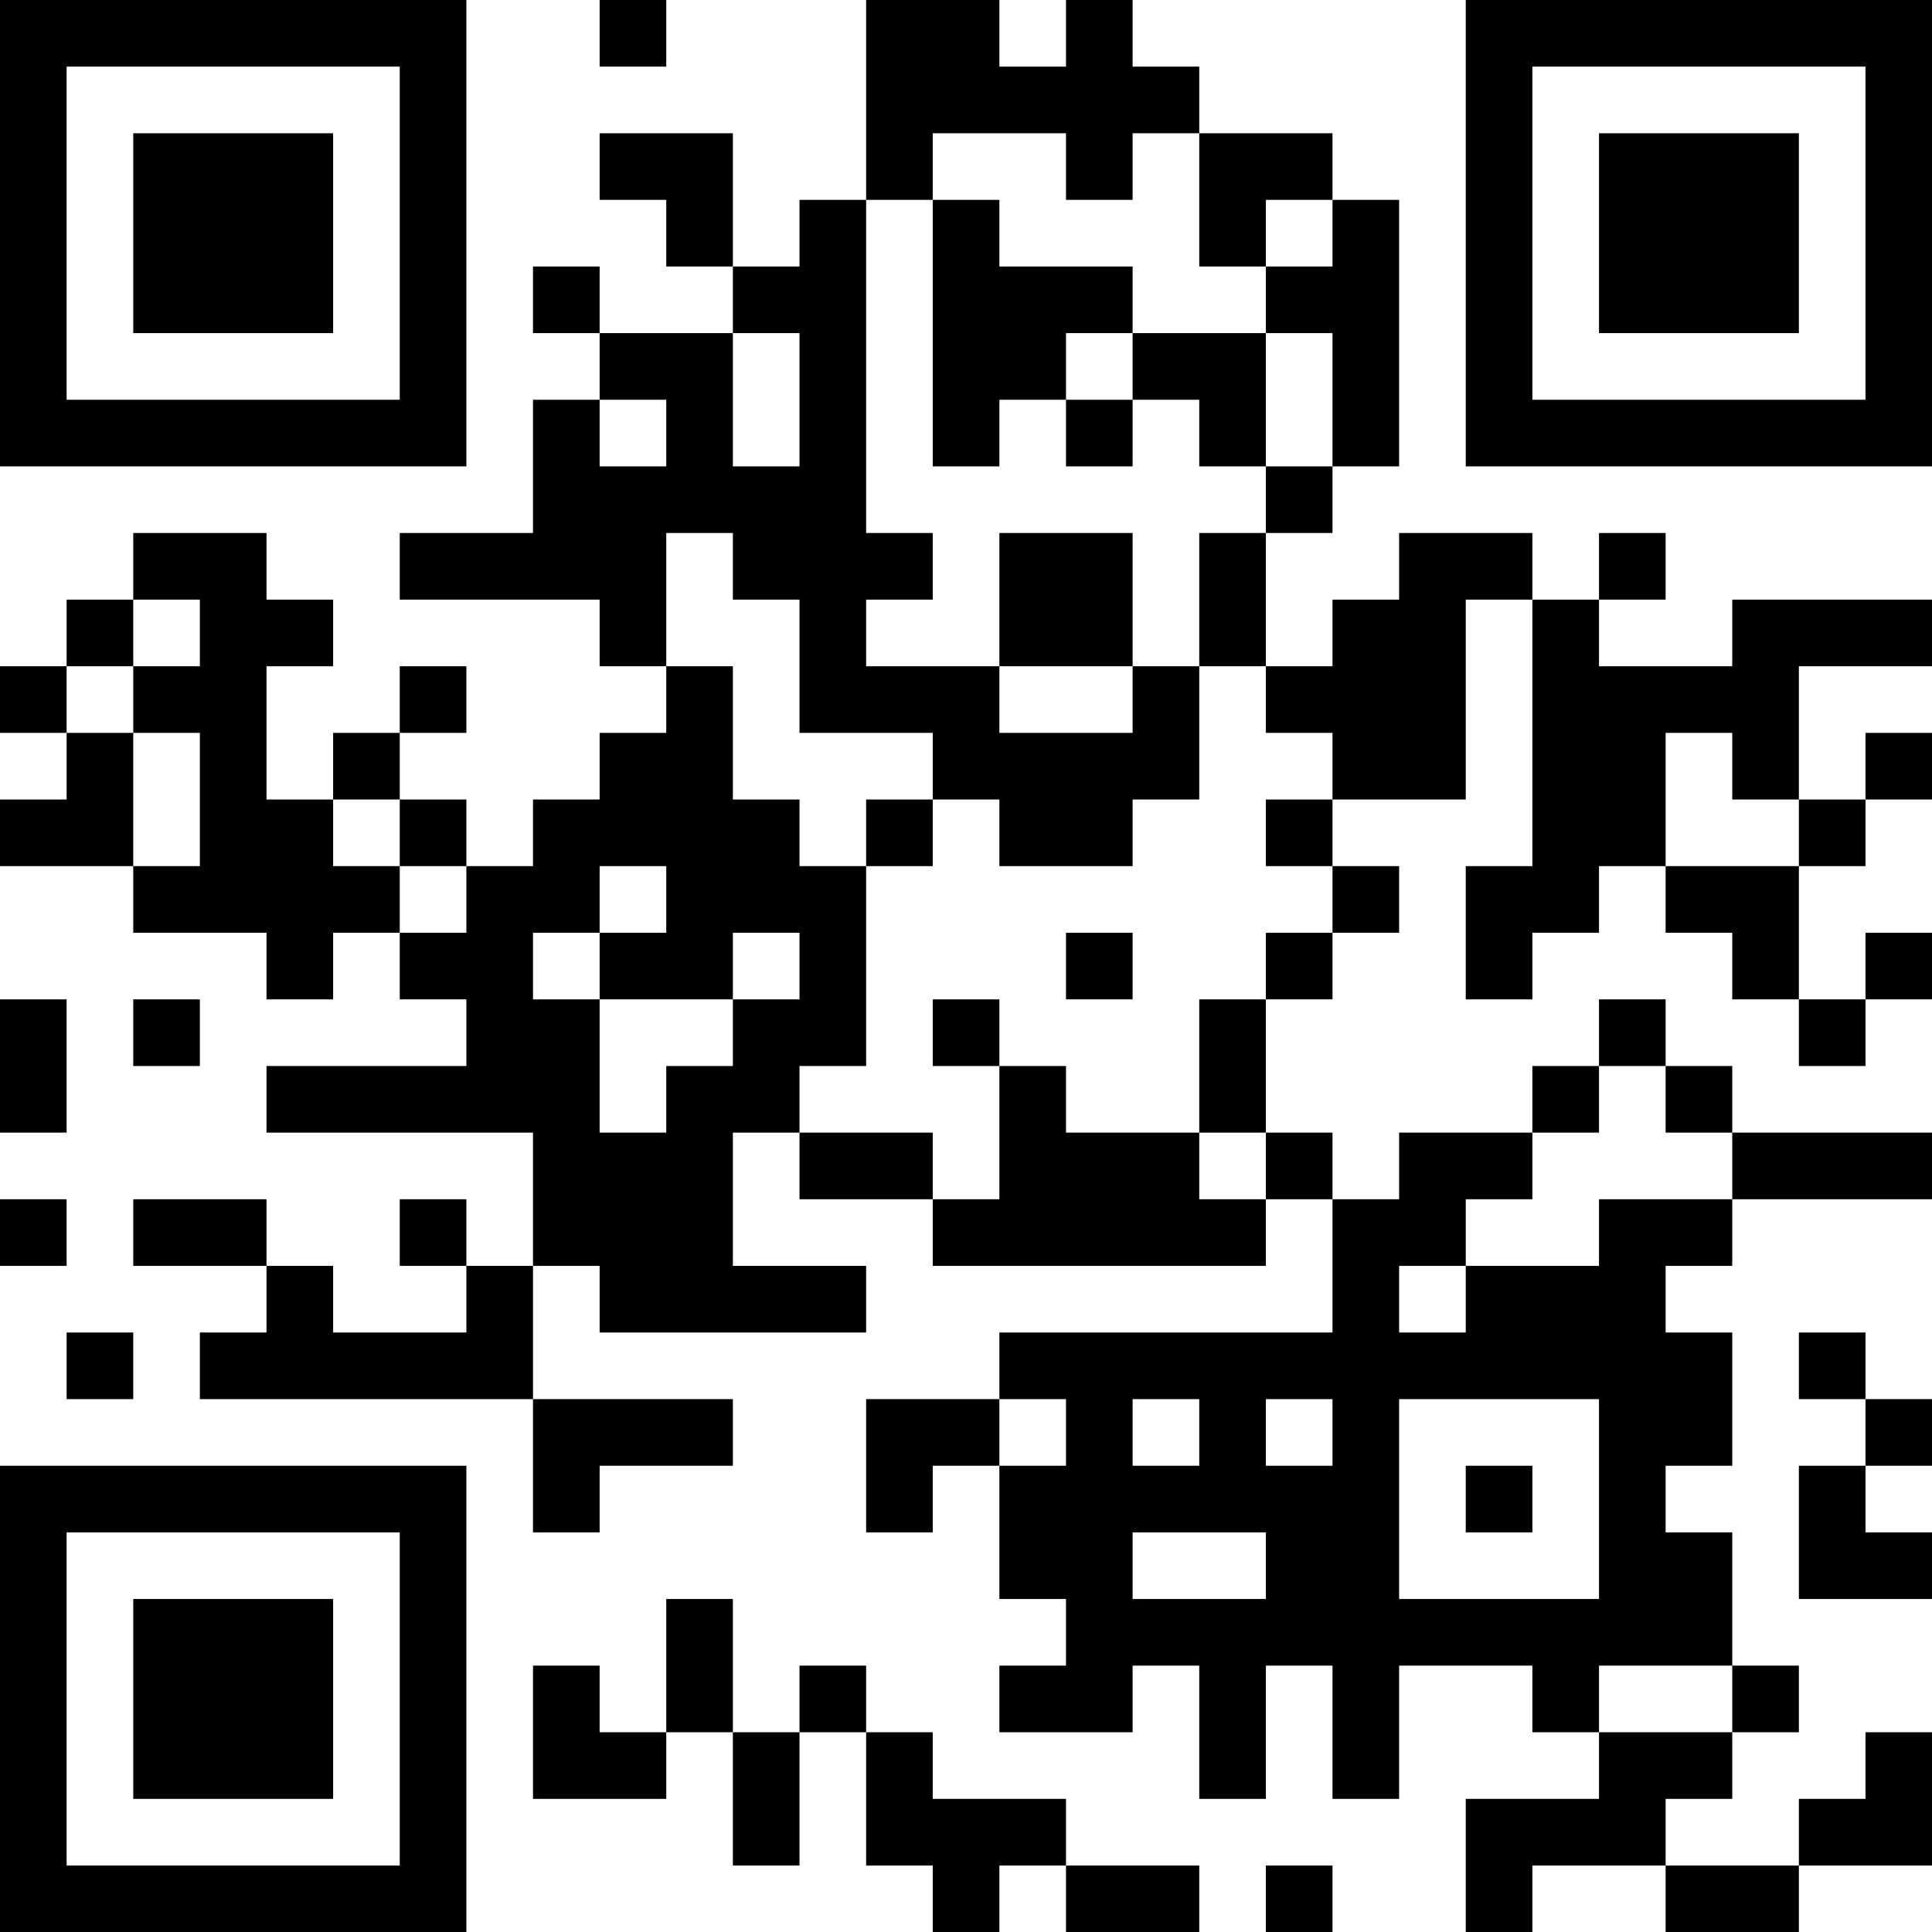 <?xml version="1.0" encoding="UTF-8"?>
<svg xmlns="http://www.w3.org/2000/svg" version="1.1" width="200" height="200" viewBox="0 0 200 200"><rect x="0" y="0" width="200" height="200" fill="#ffffff"/><g transform="scale(6.897)"><g transform="translate(0,0)"><path fill-rule="evenodd" d="M9 0L9 1L10 1L10 0ZM13 0L13 3L12 3L12 4L11 4L11 2L9 2L9 3L10 3L10 4L11 4L11 5L9 5L9 4L8 4L8 5L9 5L9 6L8 6L8 8L6 8L6 9L9 9L9 10L10 10L10 11L9 11L9 12L8 12L8 13L7 13L7 12L6 12L6 11L7 11L7 10L6 10L6 11L5 11L5 12L4 12L4 10L5 10L5 9L4 9L4 8L2 8L2 9L1 9L1 10L0 10L0 11L1 11L1 12L0 12L0 13L2 13L2 14L4 14L4 15L5 15L5 14L6 14L6 15L7 15L7 16L4 16L4 17L8 17L8 19L7 19L7 18L6 18L6 19L7 19L7 20L5 20L5 19L4 19L4 18L2 18L2 19L4 19L4 20L3 20L3 21L8 21L8 23L9 23L9 22L11 22L11 21L8 21L8 19L9 19L9 20L13 20L13 19L11 19L11 17L12 17L12 18L14 18L14 19L19 19L19 18L20 18L20 20L15 20L15 21L13 21L13 23L14 23L14 22L15 22L15 24L16 24L16 25L15 25L15 26L17 26L17 25L18 25L18 27L19 27L19 25L20 25L20 27L21 27L21 25L23 25L23 26L24 26L24 27L22 27L22 29L23 29L23 28L25 28L25 29L27 29L27 28L29 28L29 26L28 26L28 27L27 27L27 28L25 28L25 27L26 27L26 26L27 26L27 25L26 25L26 23L25 23L25 22L26 22L26 20L25 20L25 19L26 19L26 18L29 18L29 17L26 17L26 16L25 16L25 15L24 15L24 16L23 16L23 17L21 17L21 18L20 18L20 17L19 17L19 15L20 15L20 14L21 14L21 13L20 13L20 12L22 12L22 9L23 9L23 13L22 13L22 15L23 15L23 14L24 14L24 13L25 13L25 14L26 14L26 15L27 15L27 16L28 16L28 15L29 15L29 14L28 14L28 15L27 15L27 13L28 13L28 12L29 12L29 11L28 11L28 12L27 12L27 10L29 10L29 9L26 9L26 10L24 10L24 9L25 9L25 8L24 8L24 9L23 9L23 8L21 8L21 9L20 9L20 10L19 10L19 8L20 8L20 7L21 7L21 3L20 3L20 2L18 2L18 1L17 1L17 0L16 0L16 1L15 1L15 0ZM14 2L14 3L13 3L13 8L14 8L14 9L13 9L13 10L15 10L15 11L17 11L17 10L18 10L18 12L17 12L17 13L15 13L15 12L14 12L14 11L12 11L12 9L11 9L11 8L10 8L10 10L11 10L11 12L12 12L12 13L13 13L13 16L12 16L12 17L14 17L14 18L15 18L15 16L16 16L16 17L18 17L18 18L19 18L19 17L18 17L18 15L19 15L19 14L20 14L20 13L19 13L19 12L20 12L20 11L19 11L19 10L18 10L18 8L19 8L19 7L20 7L20 5L19 5L19 4L20 4L20 3L19 3L19 4L18 4L18 2L17 2L17 3L16 3L16 2ZM14 3L14 7L15 7L15 6L16 6L16 7L17 7L17 6L18 6L18 7L19 7L19 5L17 5L17 4L15 4L15 3ZM11 5L11 7L12 7L12 5ZM16 5L16 6L17 6L17 5ZM9 6L9 7L10 7L10 6ZM15 8L15 10L17 10L17 8ZM2 9L2 10L1 10L1 11L2 11L2 13L3 13L3 11L2 11L2 10L3 10L3 9ZM25 11L25 13L27 13L27 12L26 12L26 11ZM5 12L5 13L6 13L6 14L7 14L7 13L6 13L6 12ZM13 12L13 13L14 13L14 12ZM9 13L9 14L8 14L8 15L9 15L9 17L10 17L10 16L11 16L11 15L12 15L12 14L11 14L11 15L9 15L9 14L10 14L10 13ZM16 14L16 15L17 15L17 14ZM0 15L0 17L1 17L1 15ZM2 15L2 16L3 16L3 15ZM14 15L14 16L15 16L15 15ZM24 16L24 17L23 17L23 18L22 18L22 19L21 19L21 20L22 20L22 19L24 19L24 18L26 18L26 17L25 17L25 16ZM0 18L0 19L1 19L1 18ZM1 20L1 21L2 21L2 20ZM27 20L27 21L28 21L28 22L27 22L27 24L29 24L29 23L28 23L28 22L29 22L29 21L28 21L28 20ZM15 21L15 22L16 22L16 21ZM17 21L17 22L18 22L18 21ZM19 21L19 22L20 22L20 21ZM21 21L21 24L24 24L24 21ZM22 22L22 23L23 23L23 22ZM17 23L17 24L19 24L19 23ZM10 24L10 26L9 26L9 25L8 25L8 27L10 27L10 26L11 26L11 28L12 28L12 26L13 26L13 28L14 28L14 29L15 29L15 28L16 28L16 29L18 29L18 28L16 28L16 27L14 27L14 26L13 26L13 25L12 25L12 26L11 26L11 24ZM24 25L24 26L26 26L26 25ZM19 28L19 29L20 29L20 28ZM0 0L0 7L7 7L7 0ZM1 1L1 6L6 6L6 1ZM2 2L2 5L5 5L5 2ZM22 0L22 7L29 7L29 0ZM23 1L23 6L28 6L28 1ZM24 2L24 5L27 5L27 2ZM0 22L0 29L7 29L7 22ZM1 23L1 28L6 28L6 23ZM2 24L2 27L5 27L5 24Z" fill="#000000"/></g></g></svg>
